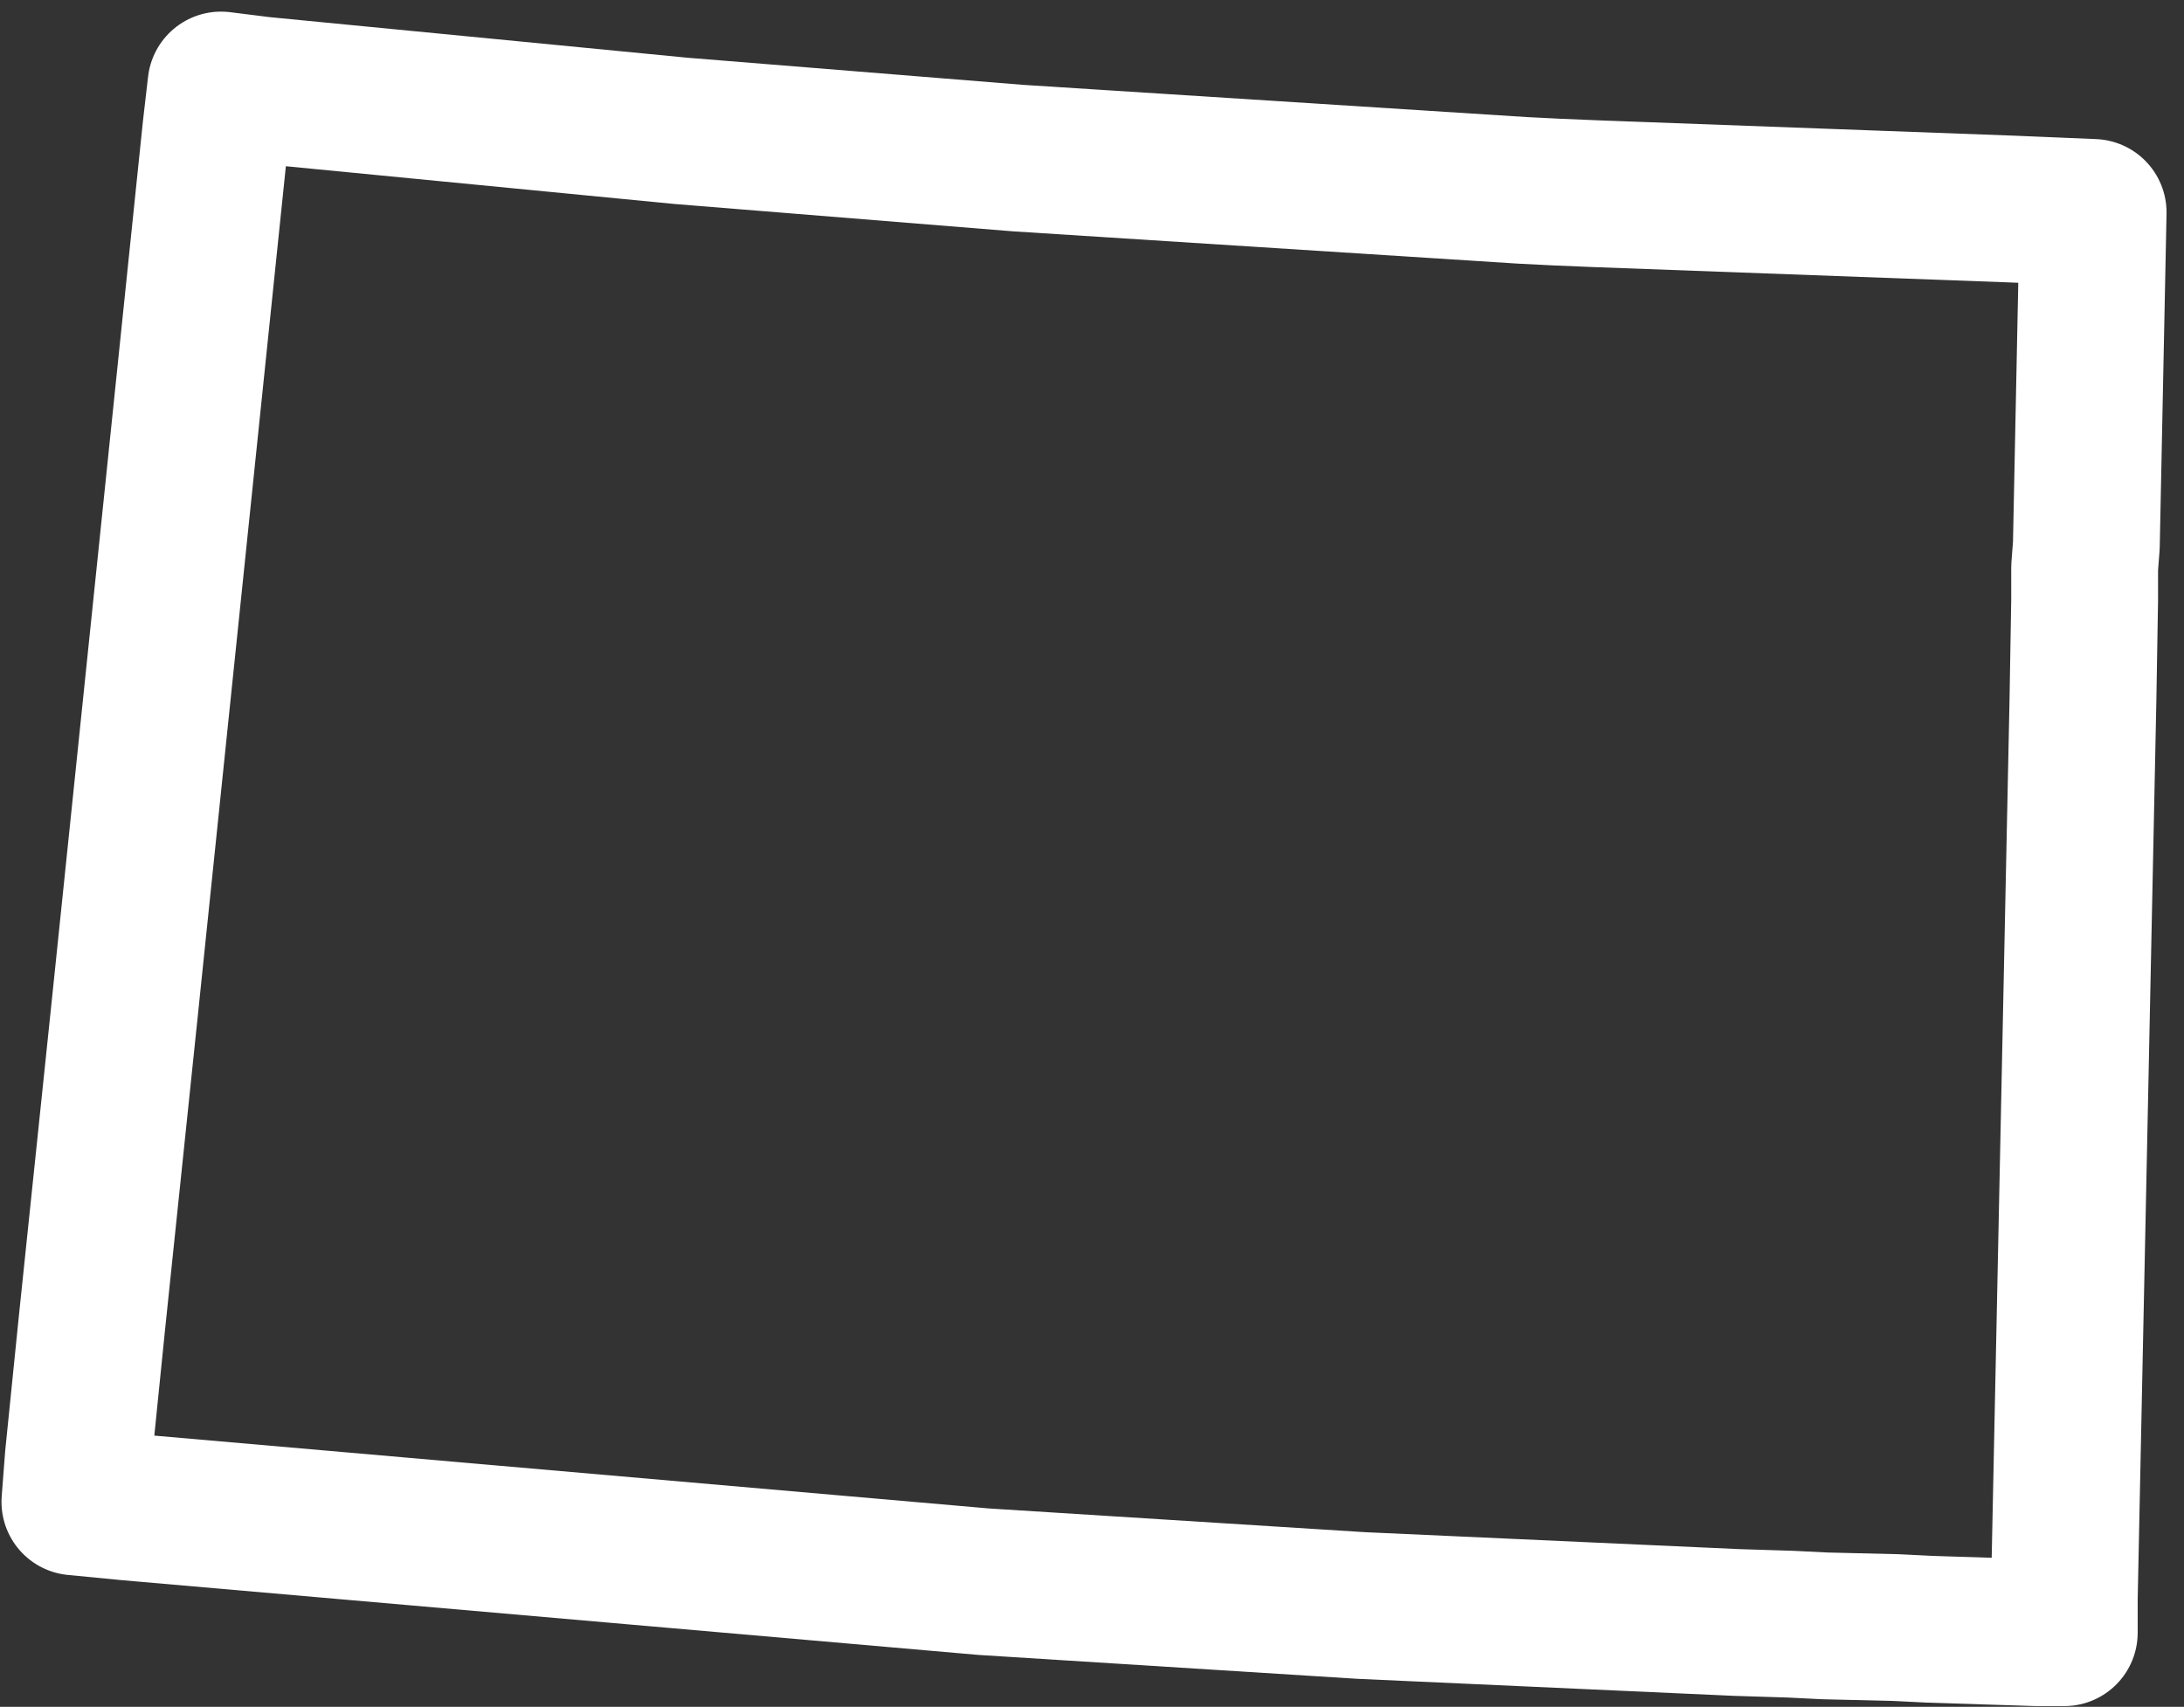 <svg width="119" height="93" viewBox="0 0 119 93" fill="none" xmlns="http://www.w3.org/2000/svg">
<rect x="0" y="0" width="119" height="93" fill="#333333" stroke="none"/>
<path d="M109.598 25.085L109.968 6.943L105.525 6.757L82.939 5.924L80.717 5.832L78.866 5.739L51.374 3.98L33.046 2.499L10.182 0.278L7.961 -4.24214e-06L7.683 2.407L2.684 50.633L0.926 67.481L0.185 74.793L-5.5227e-06 77.2L2.87 77.478L49.523 81.55L70.072 82.846L90.529 83.772L93.492 83.865L95.343 83.957L99.231 84.05L101.082 84.142L106.914 84.328H108.395V82.476L109.413 33.509L109.505 28.048V26.289L109.598 25.085L109.598 25.085Z" transform="translate(4.081 4.633)" stroke="white" stroke-width="8" stroke-linejoin="round"/>
</svg>
